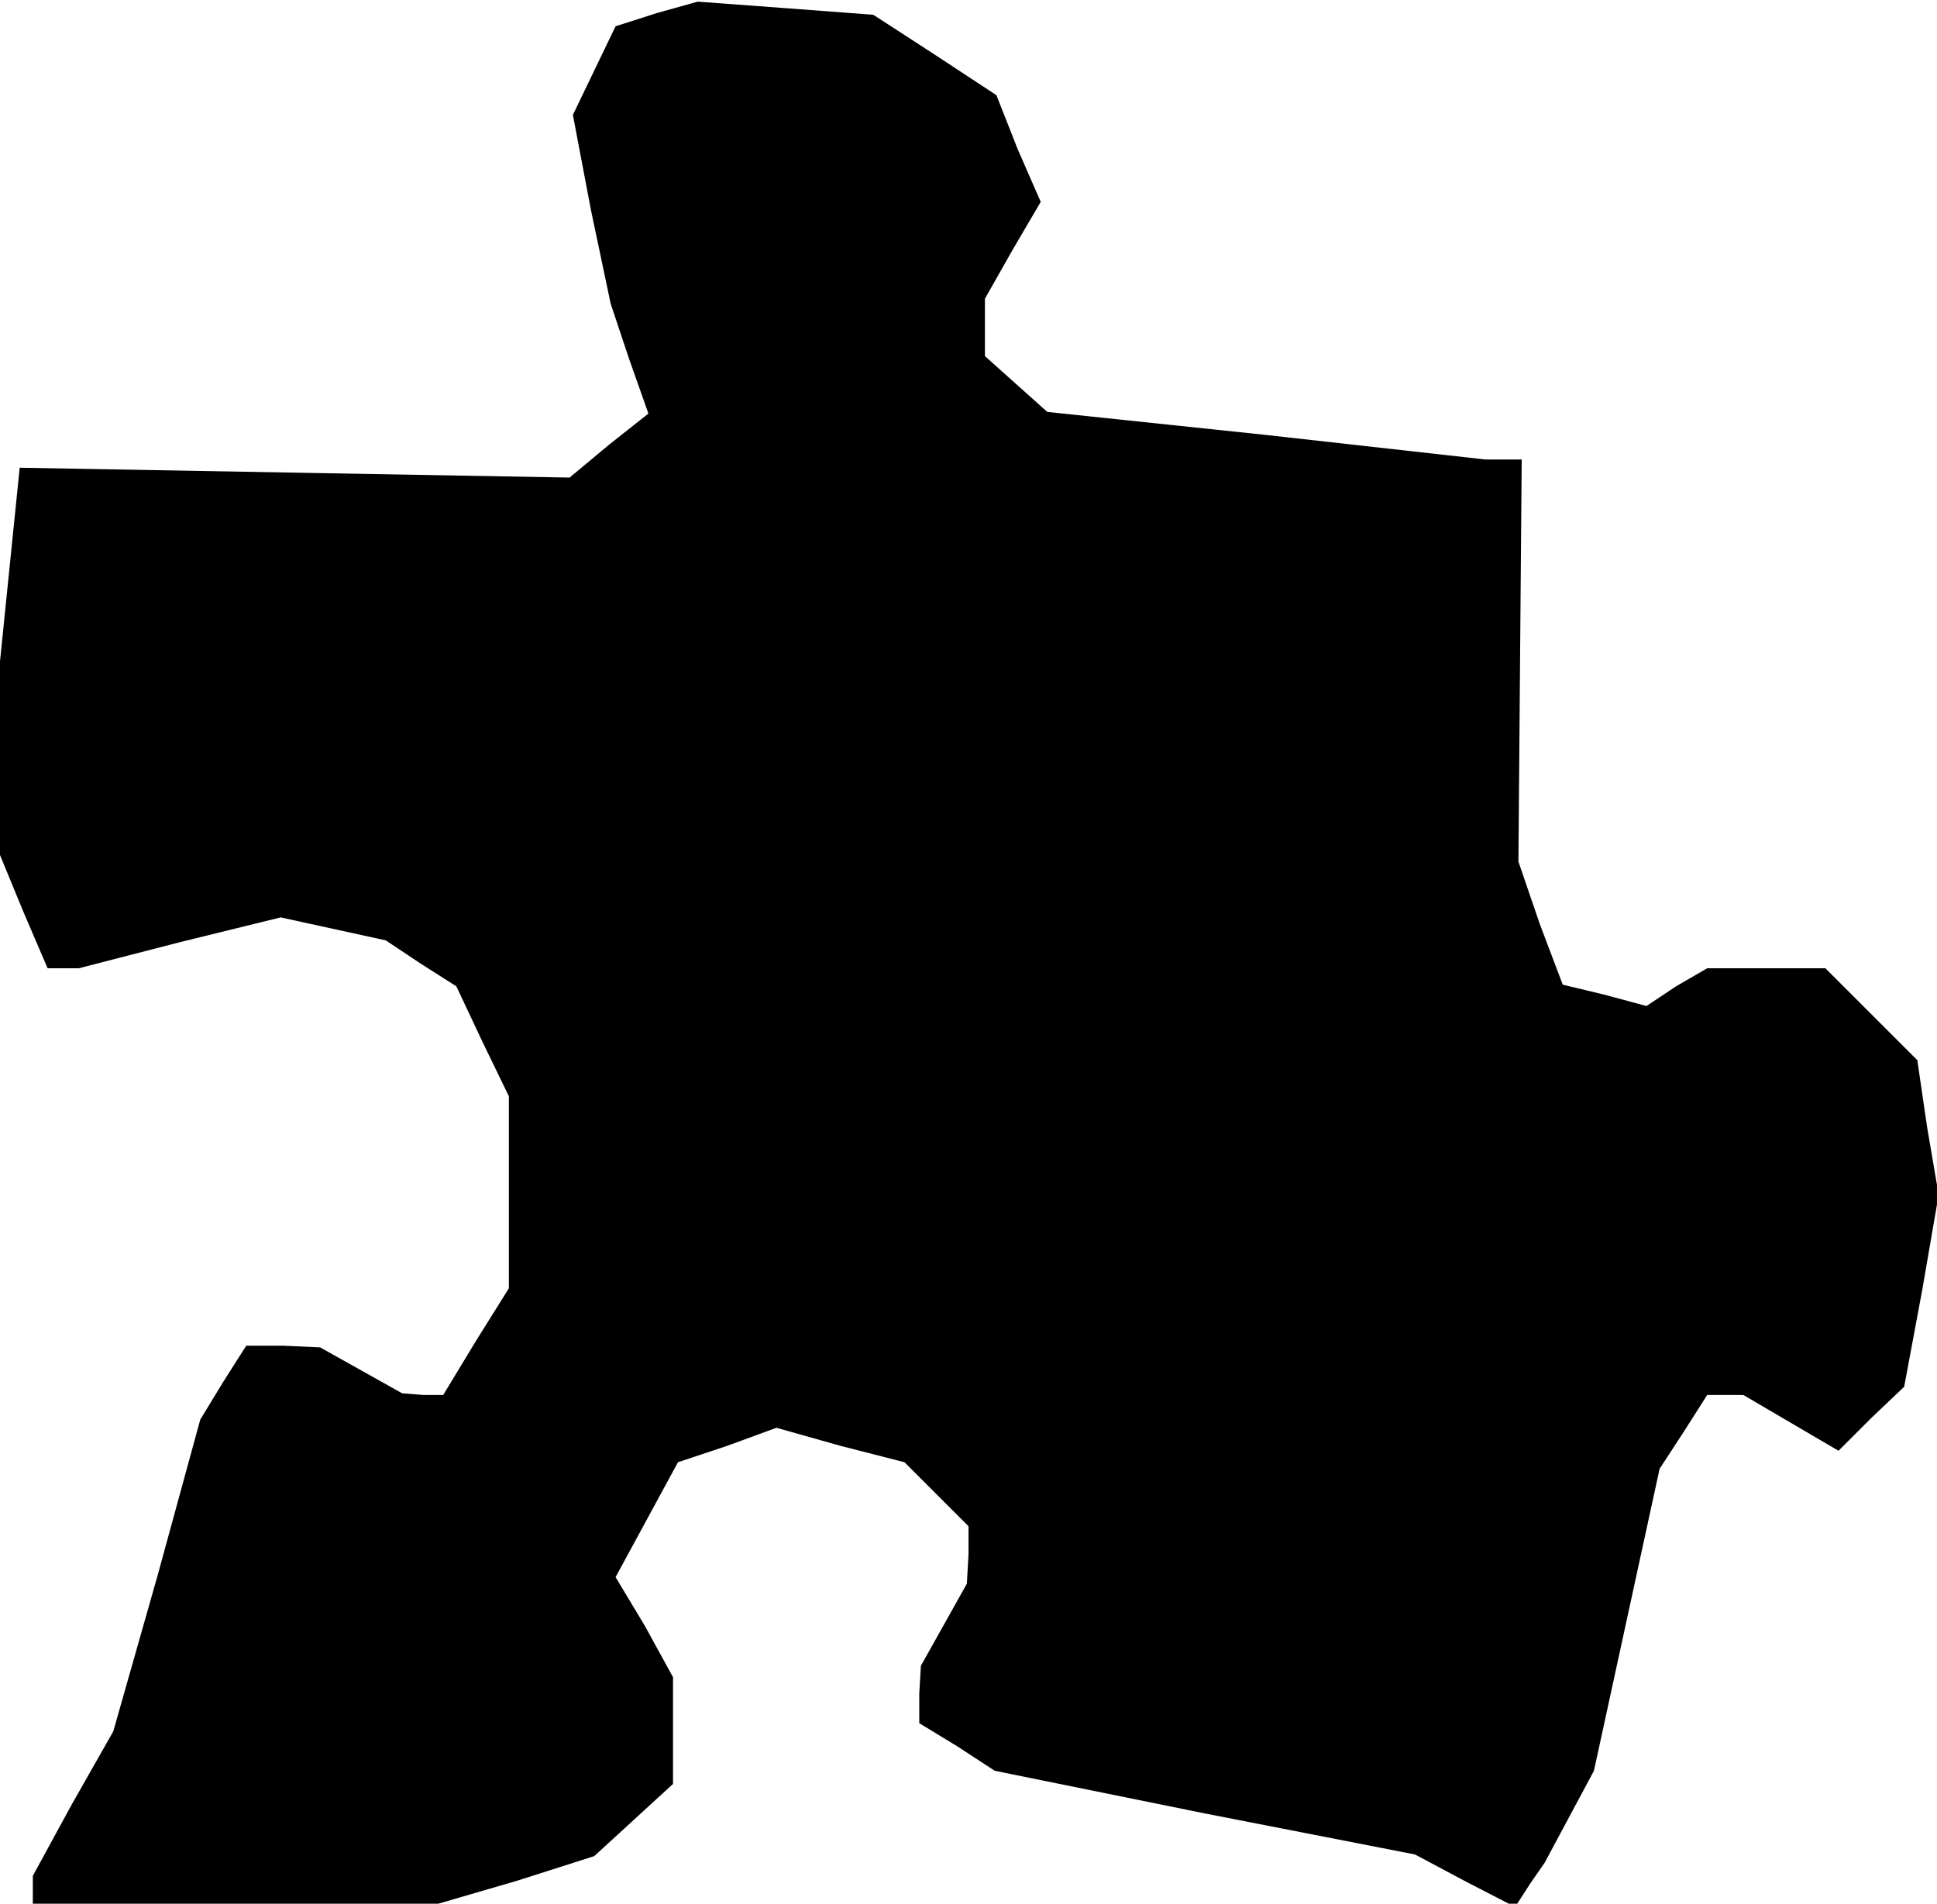 <?xml version="1.0" standalone="no"?>
<!DOCTYPE svg PUBLIC "-//W3C//DTD SVG 20010904//EN"
 "http://www.w3.org/TR/2001/REC-SVG-20010904/DTD/svg10.dtd">
<svg version="1.0" xmlns="http://www.w3.org/2000/svg"
 width="118pt" height="116pt" viewBox="0 0 118 116"
 preserveAspectRatio="xMidYMid meet">
<g transform="translate(0,116) scale(0.1,-0.1)"
fill="#000000" stroke="none">
<path d="M400 1152 l-25 -8 -13 -27 -13 -27 11 -58 12 -57 11 -33 12 -34 -24
-19 -24 -20 -168 3 -167 3 -6 -59 -6 -59 0 -59 0 -59 14 -34 15 -35 10 0 9 0
62 16 61 15 32 -7 32 -7 21 -14 22 -14 16 -34 16 -33 0 -59 0 -58 -20 -32 -20
-33 -12 0 -13 1 -25 14 -25 14 -22 1 -23 0 -14 -22 -14 -23 -26 -95 -27 -95
-25 -44 -24 -44 0 -8 0 -9 123 0 124 0 48 14 47 15 24 22 24 22 0 33 0 32 -17
31 -18 30 19 35 19 35 30 10 30 11 39 -11 39 -10 20 -20 19 -19 0 -17 -1 -18
-14 -25 -14 -25 -1 -17 0 -18 23 -14 23 -15 128 -26 128 -25 30 -16 31 -16 9
14 9 13 15 28 15 28 20 92 20 92 15 23 14 22 11 0 11 0 29 -17 29 -17 20 20
20 19 11 59 10 58 -7 41 -6 41 -28 28 -28 28 -36 0 -36 0 -19 -11 -18 -12 -26
7 -25 6 -14 37 -13 38 1 123 1 122 -11 0 -11 0 -134 15 -133 14 -19 17 -19 17
0 18 0 17 17 30 17 29 -14 32 -13 33 -38 25 -37 24 -53 4 -54 4 -25 -7z"/>
</g>
</svg>
